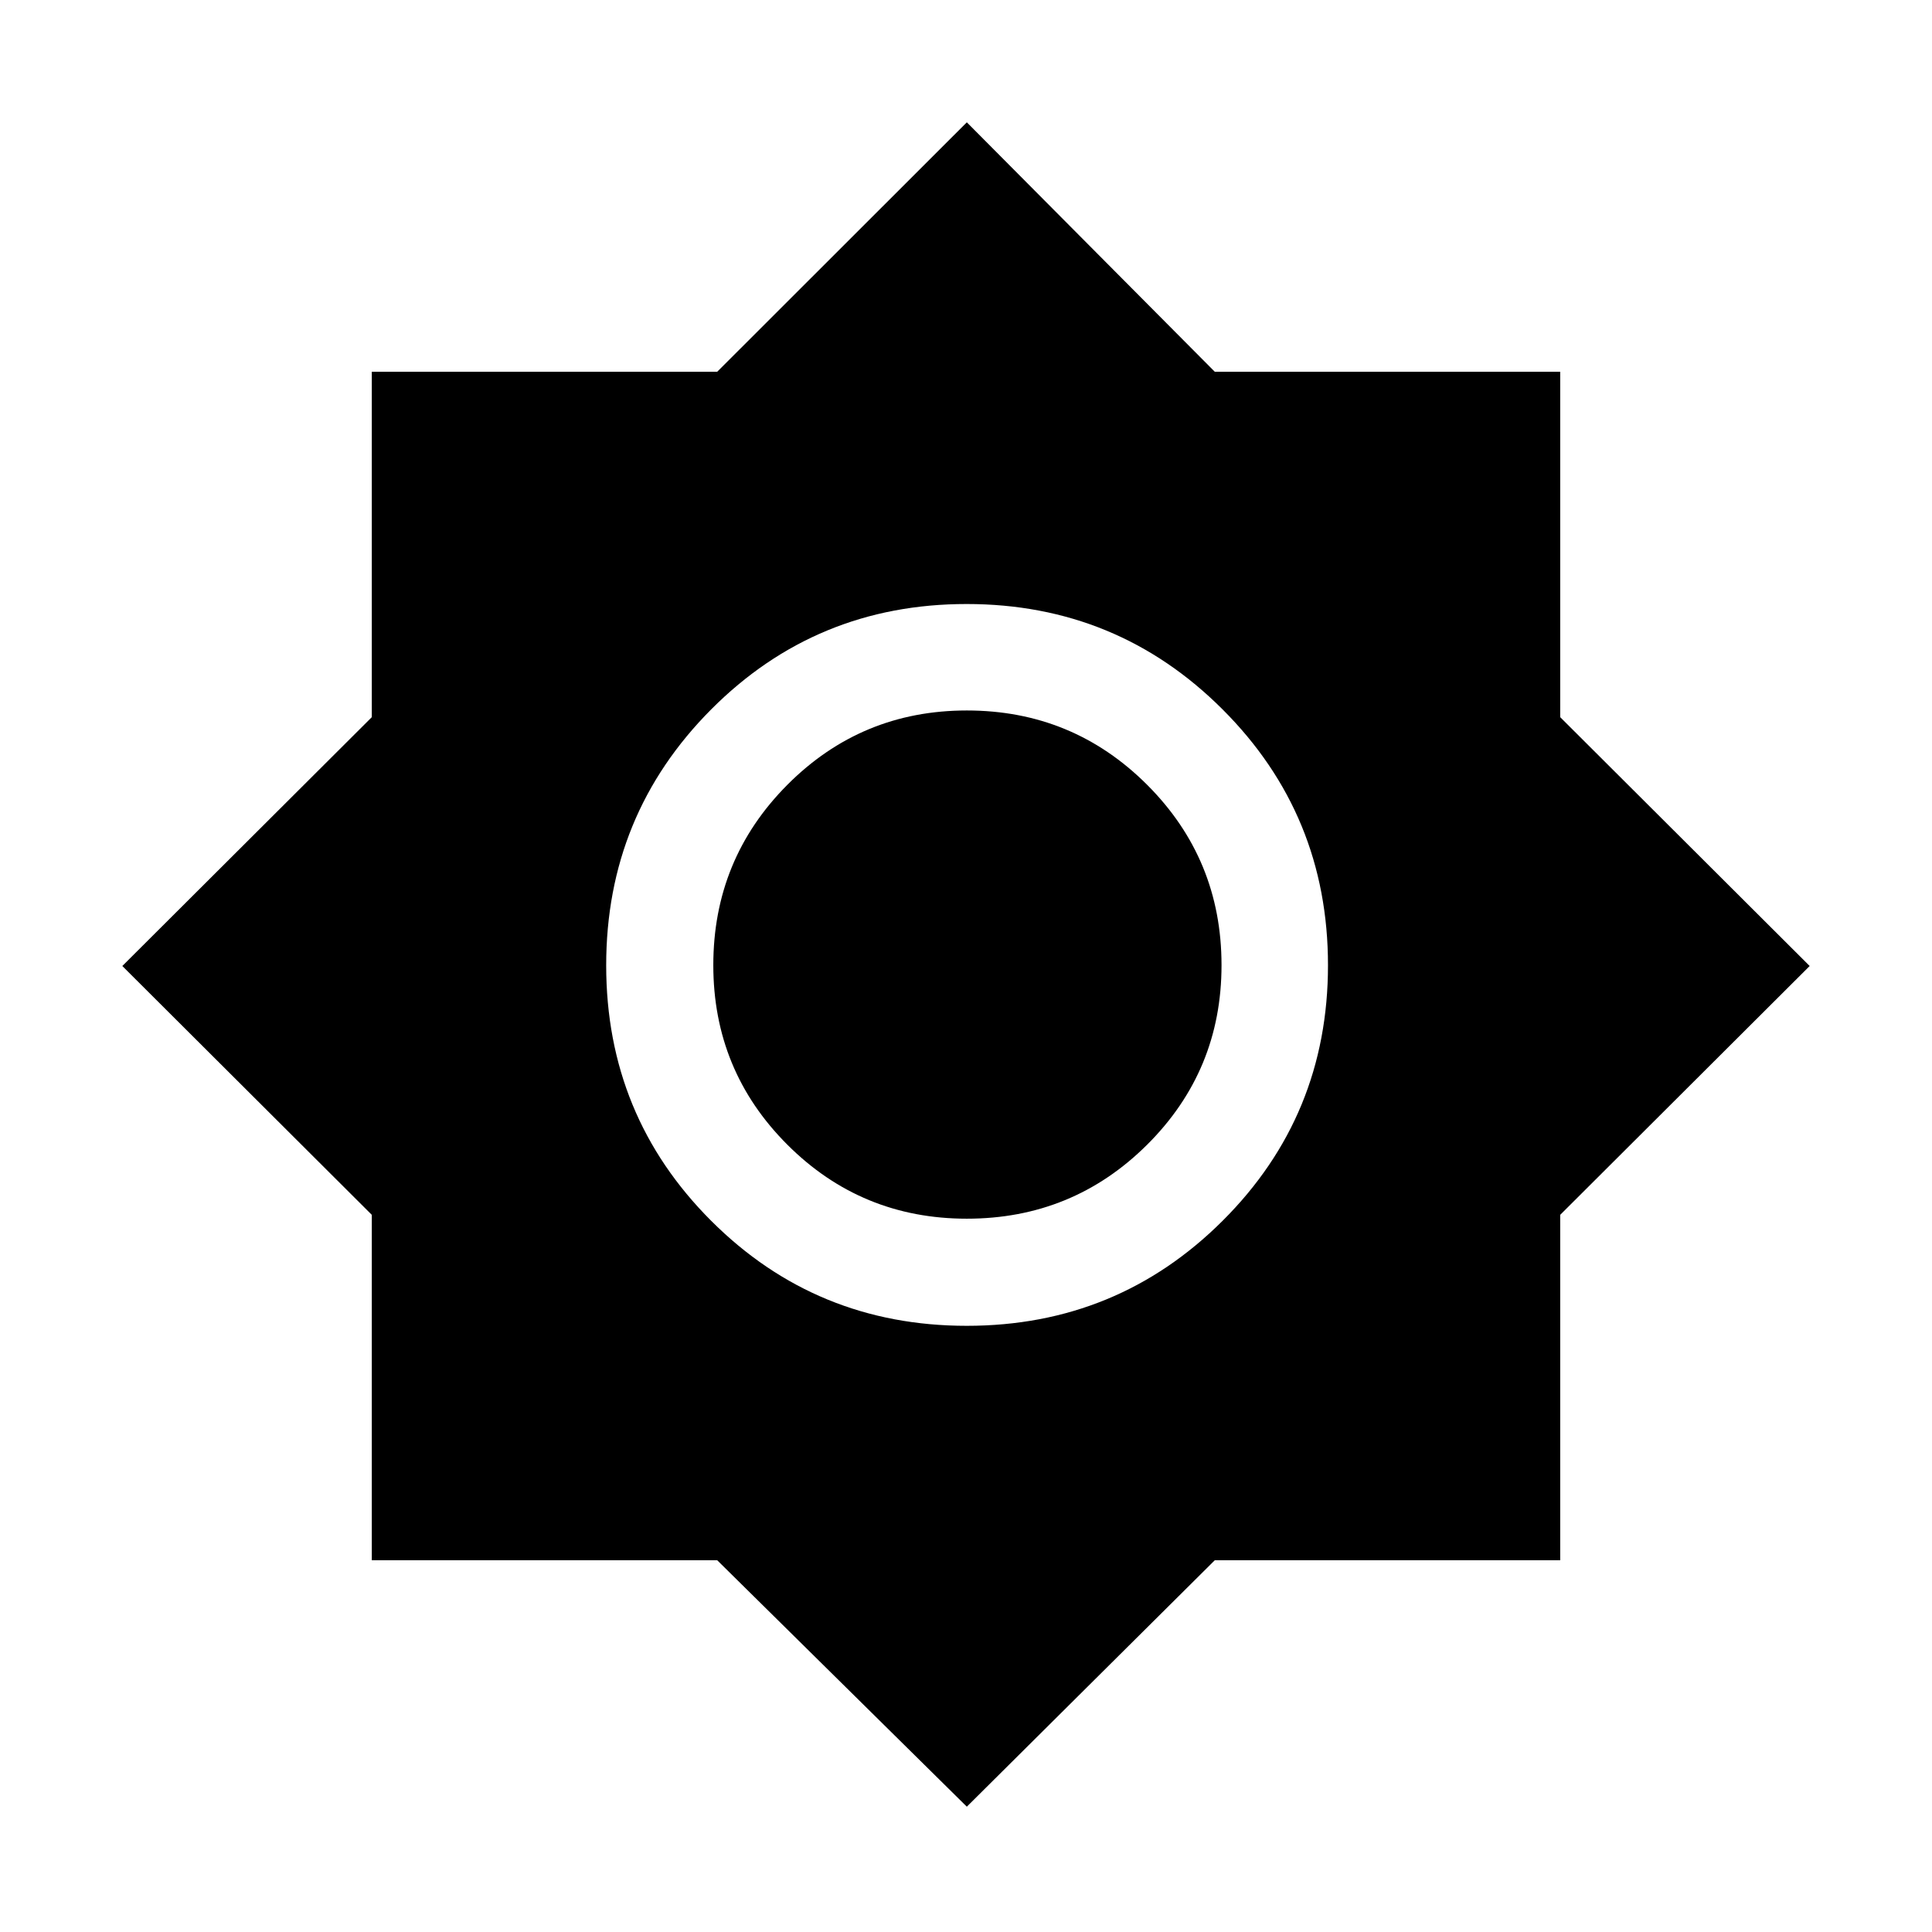 <svg xmlns="http://www.w3.org/2000/svg" height="40" viewBox="0 -960 960 960" width="40"><path d="M480.41-62.27 356.36-184.74H184.74v-171.62L60.78-480l123.96-123.64v-171.62h171.62l124.05-123.96 123.23 123.96h171.62v171.62L899.22-480 775.26-356.36v171.62H603.64L480.41-62.27Zm-.03-238.94q74.78 0 127.13-52.19 52.36-52.2 52.36-126.98t-52.38-127.13q-52.39-52.36-127.17-52.36t-126.95 52.38q-52.16 52.39-52.16 127.17t52.19 126.95q52.2 52.16 126.98 52.16Zm.03-53.23q-52.4 0-89.19-36.78-36.78-36.79-36.78-89.19 0-52.65 36.78-89.61 36.79-36.95 89.19-36.95 52.65 0 89.61 36.95 36.95 36.96 36.95 89.61 0 52.4-36.95 89.19-36.96 36.78-89.61 36.78Z"/></svg>